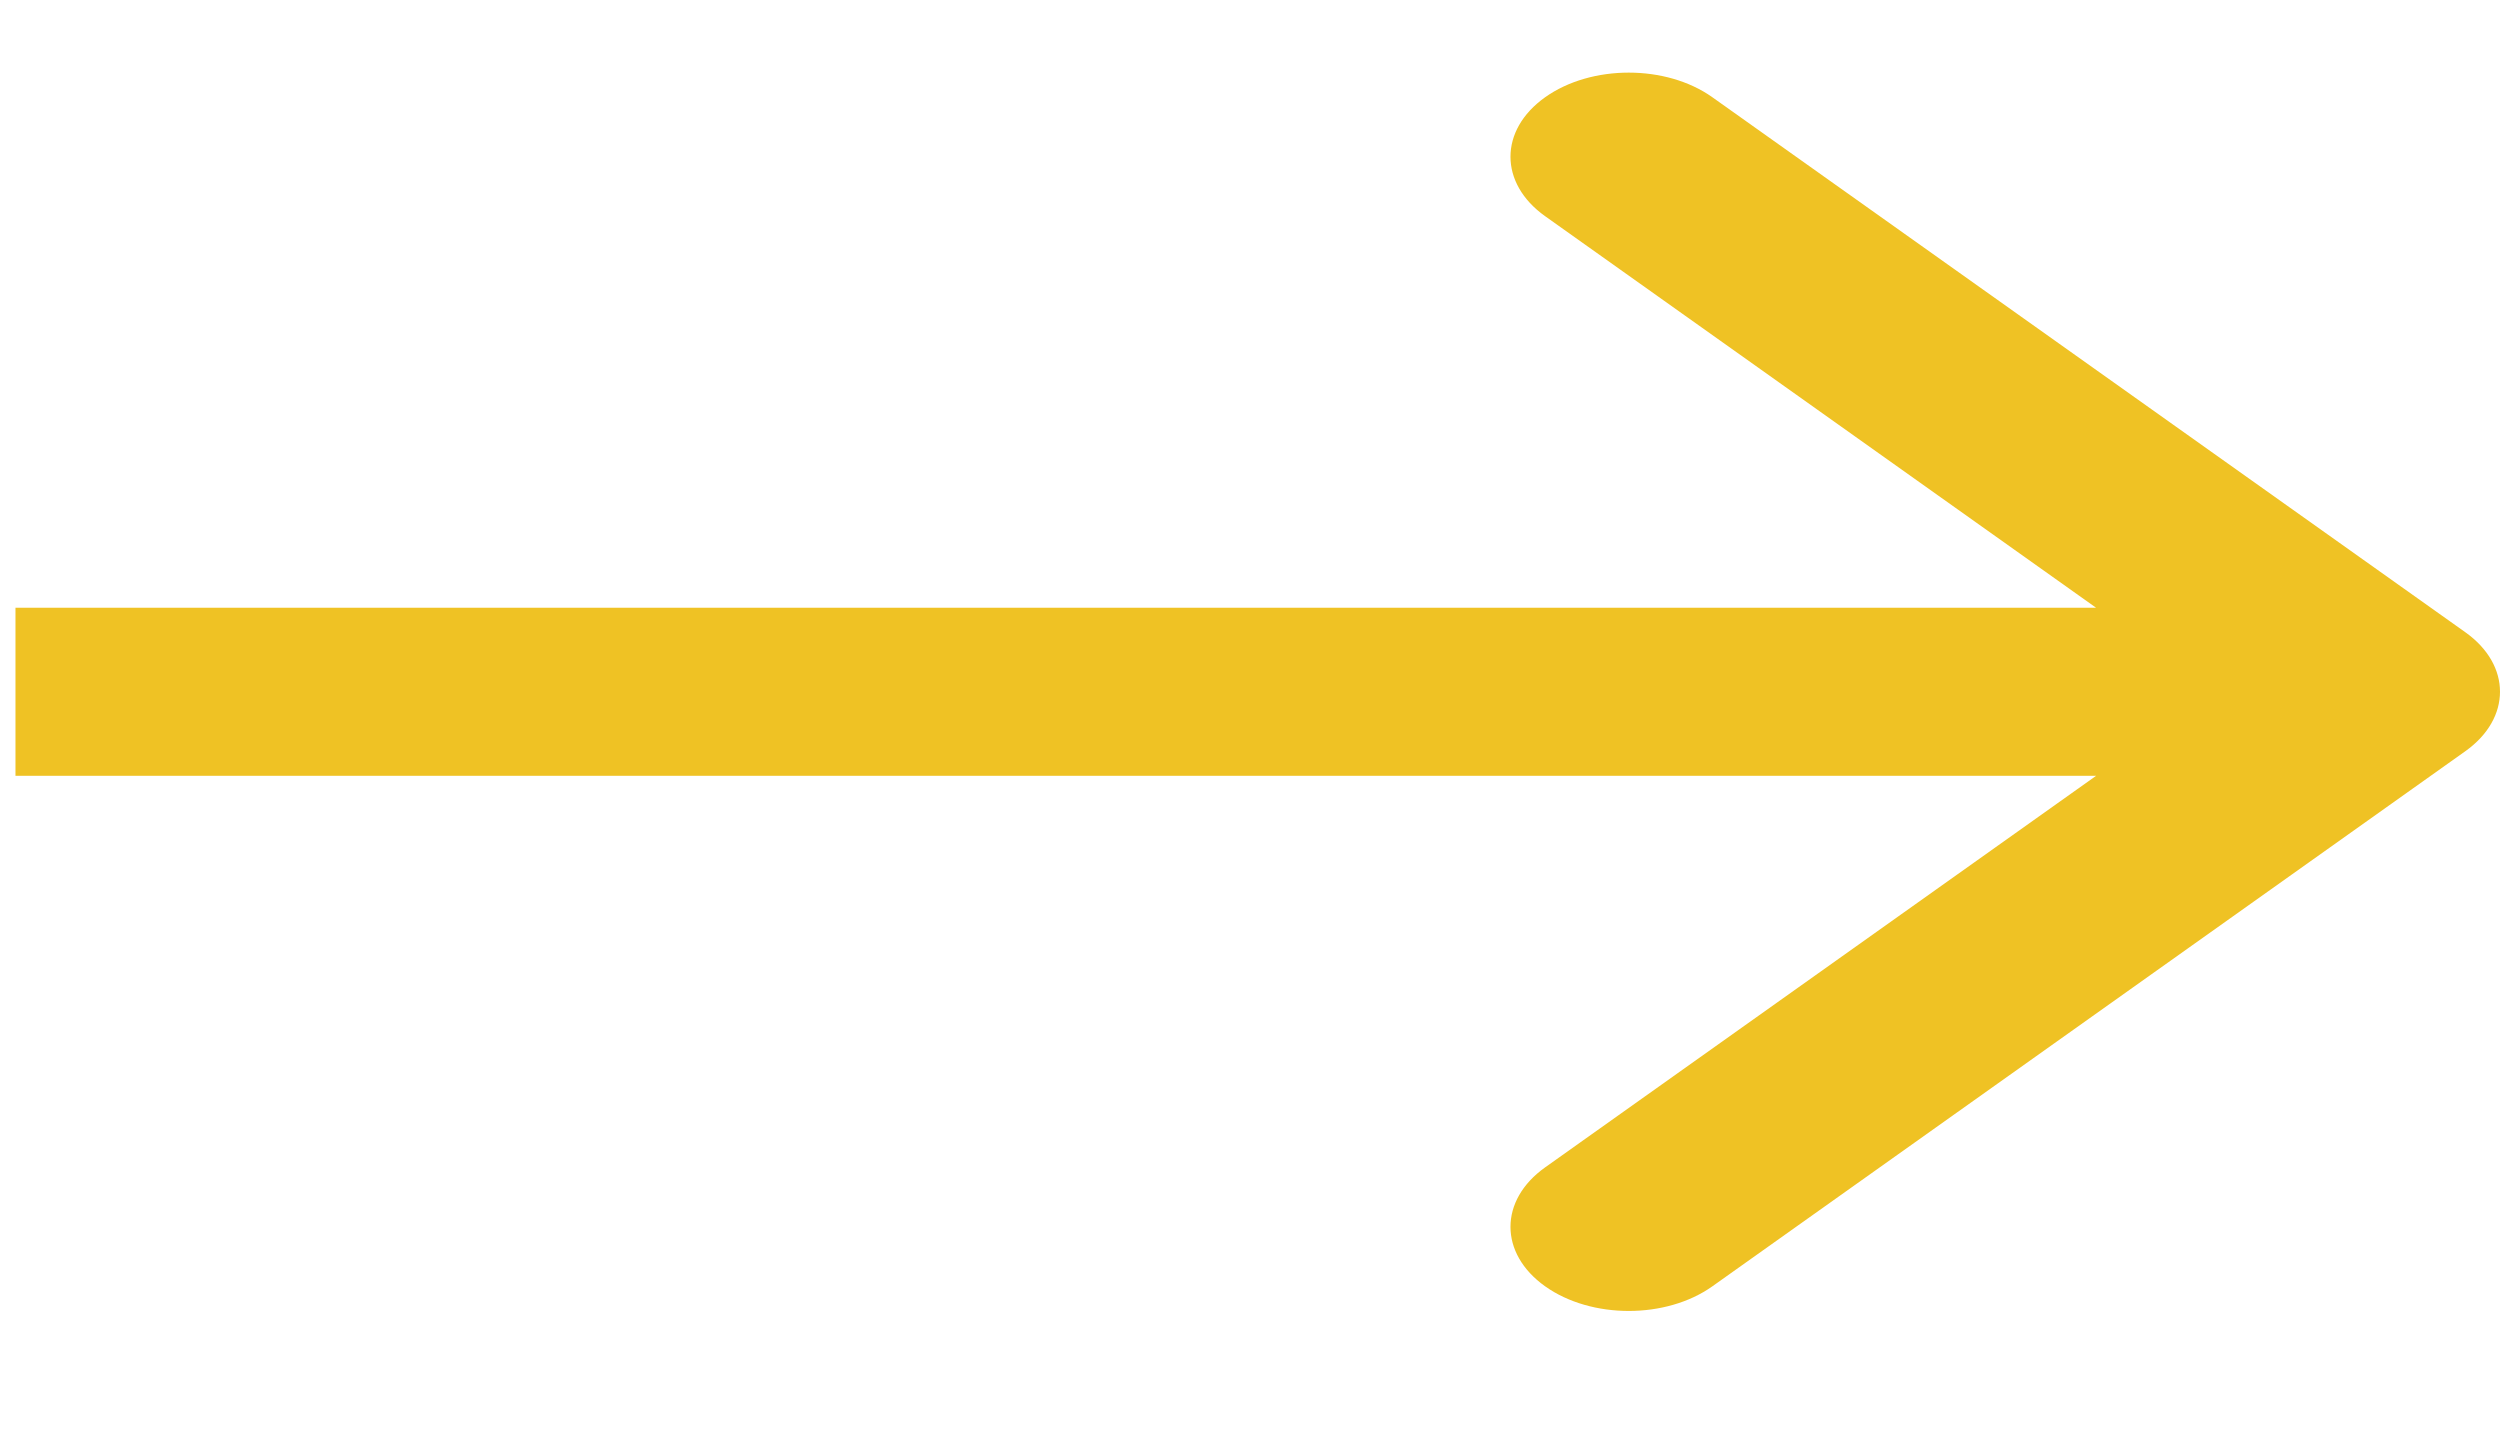 <svg width="21" height="12" viewBox="0 0 21 12" fill="none" xmlns="http://www.w3.org/2000/svg">
<path fill-rule="evenodd" clip-rule="evenodd" d="M14.384 0.817L20.709 5.311C21.097 5.587 21.097 6.034 20.709 6.31L14.384 10.805C13.996 11.081 13.367 11.081 12.979 10.805C12.591 10.529 12.591 10.082 12.979 9.806L17.607 6.517H0.13V5.105H17.607L12.979 1.816C12.591 1.54 12.591 1.093 12.979 0.817C13.367 0.541 13.996 0.541 14.384 0.817Z" fill="#EFC224"/>
</svg>
